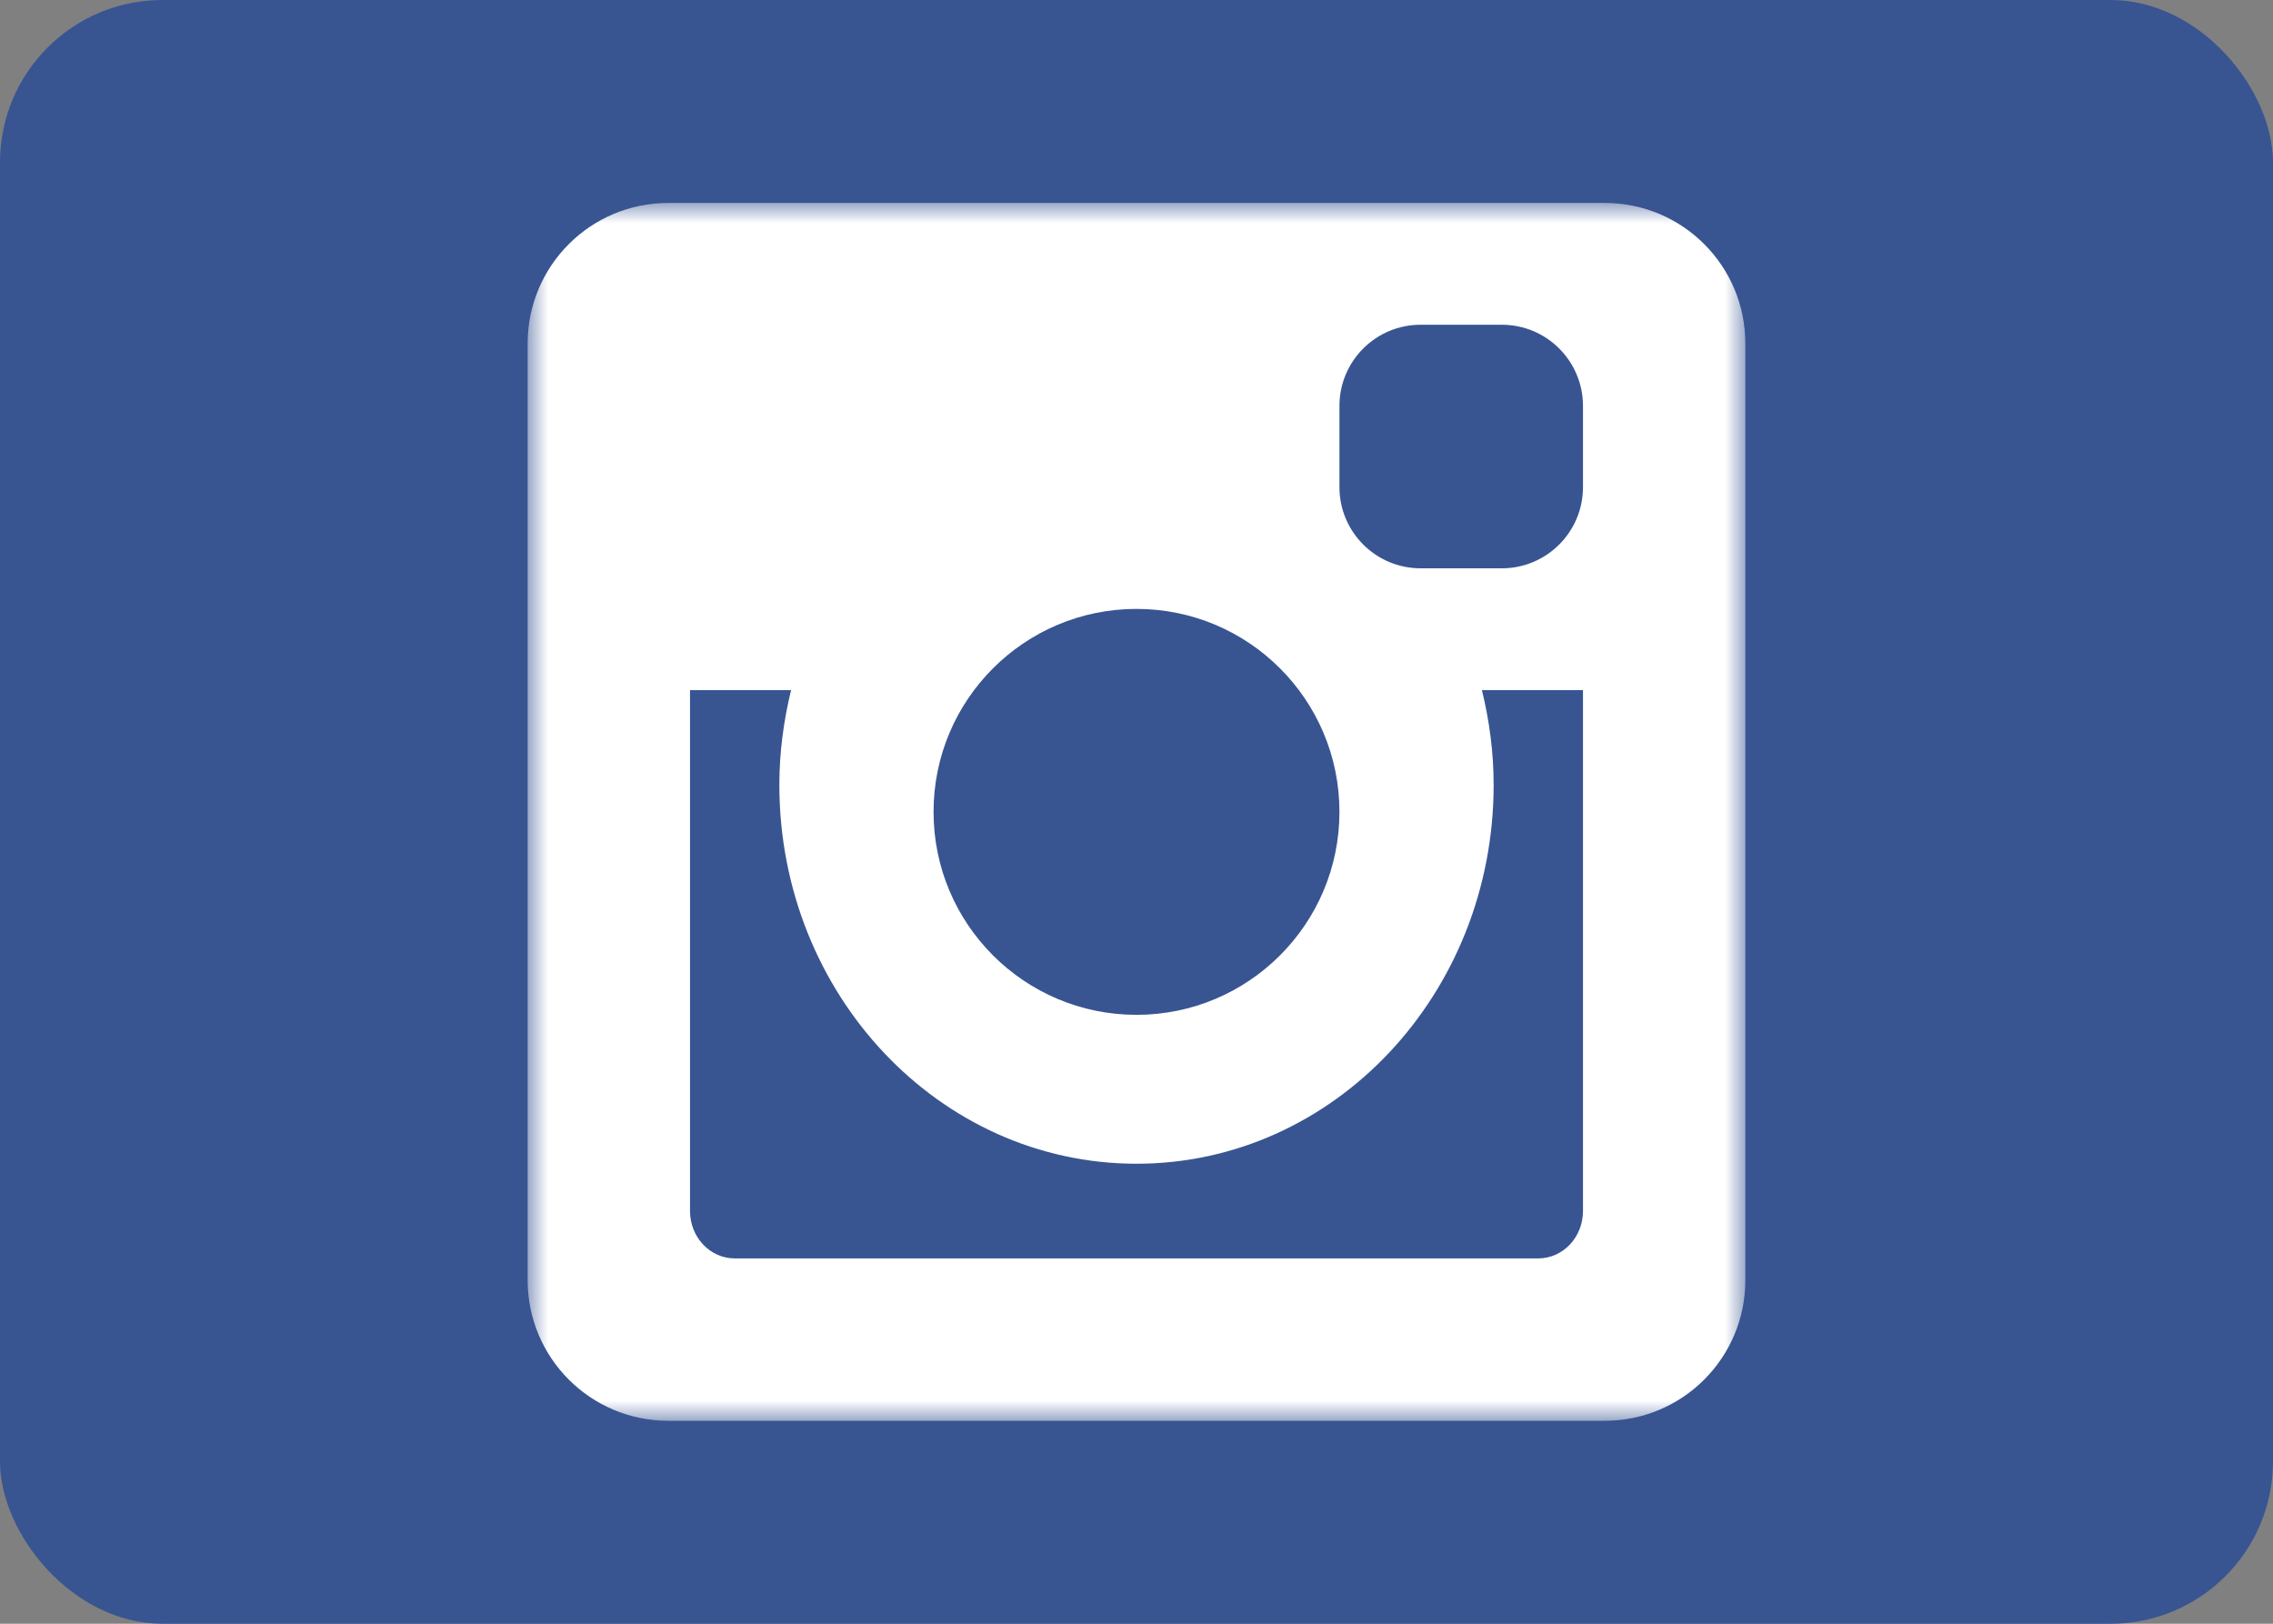 <?xml version="1.0" encoding="UTF-8"?>
<svg width="56px" height="40px" viewBox="0 0 56 40" version="1.1" xmlns="http://www.w3.org/2000/svg" xmlns:xlink="http://www.w3.org/1999/xlink">
    <rect x="0" y="0" width="56" height="40" fill="#808080" stroke="none"/>
    <!-- Generator: Sketch 46.2 (44496) - http://www.bohemiancoding.com/sketch -->
    <title>Instagram</title>
    <desc>Created with Sketch.</desc>
    <defs>
        <polygon id="path-1" points="13 5 43 5 43 35 13 35"></polygon>
    </defs>
    <g id="Иконки,-заглушки,-кнопки" stroke="none" stroke-width="1" fill="none" fill-rule="evenodd">
        <g id="Соцсети" transform="translate(0, -160)">
            <g id="Instagram" transform="translate(0, 160)">
                <rect id="Rectangle-55" fill="#385592" x="0" y="0" width="56" height="40" rx="4"></rect>
                <mask id="mask-2" fill="white">
                    <use xlink:href="#path-1"></use>
                </mask>
                <g id="Clip-2"></g>
                <path d="M39.539,35 L16.461,35 C14.55,35 13,33.45 13,31.537 L13,8.461 C13,6.549 14.55,5 16.461,5 L39.539,5 C41.451,5 43,6.549 43,8.461 L43,31.537 C43,33.45 41.451,35 39.539,35 L39.539,35 Z M28,15 C25.238,15 23,17.238 23,20 C23,22.761 25.238,25 28,25 C30.761,25 33,22.761 33,20 C33,17.238 30.761,15 28,15 L28,15 Z M39,17 L39,29.834 C39,30.478 38.507,31 37.899,31 L18.101,31 C17.493,31 17,30.478 17,29.834 L17,17 L19.49,17 C19.308,17.747 19.201,18.527 19.201,19.334 C19.201,24.489 23.14,28.668 28,28.668 C32.86,28.668 36.799,24.489 36.799,19.334 C36.799,18.527 36.692,17.747 36.51,17 L39,17 Z M33,9.998 C33,8.894 33.898,8 34.998,8 L37.002,8 C38.106,8 39,8.898 39,9.998 L39,12.002 C39,13.106 38.102,14 37.002,14 L34.998,14 C33.894,14 33,13.102 33,12.002 L33,9.998 Z" id="Fill-1" fill="#FFFFFF" mask="url(#mask-2)"></path>
            </g>
        </g>
    </g>
</svg>